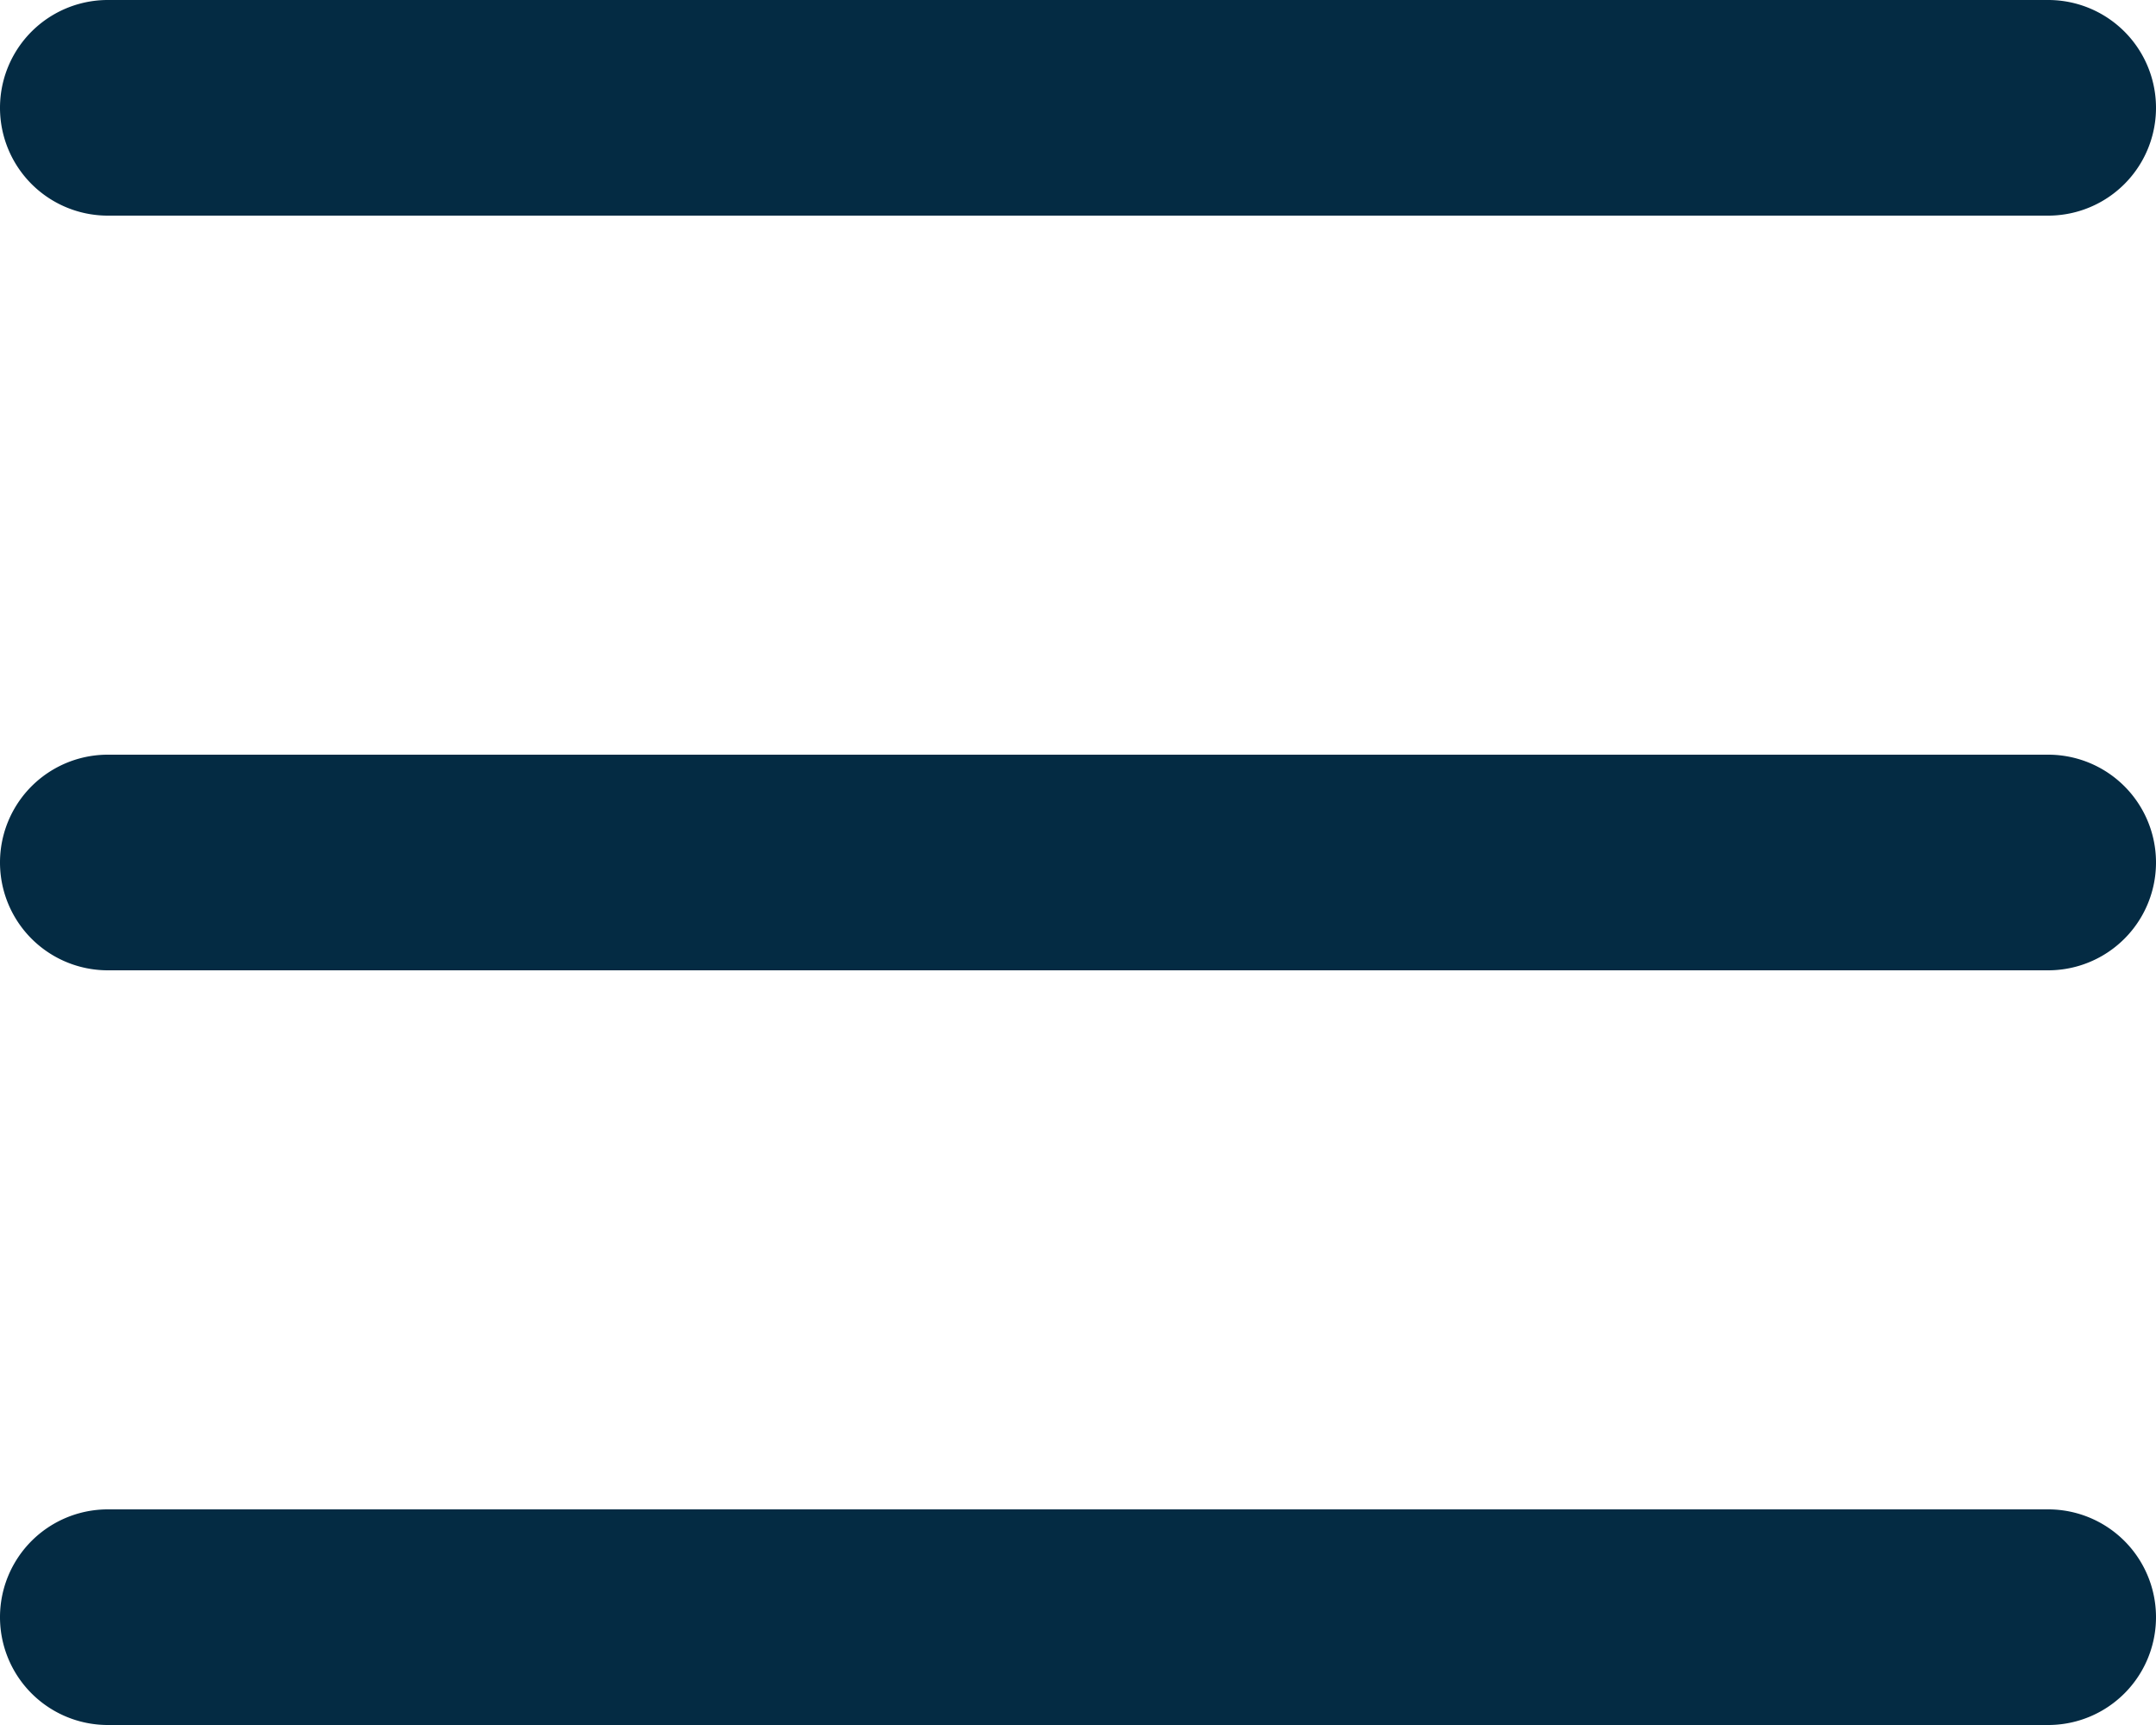 <svg xmlns="http://www.w3.org/2000/svg" width="20" height="16" viewBox="0 0 20 16">
  <defs>
    <style>
      .cls-1 {
        fill: #042b43;
        fill-rule: evenodd;
      }
    </style>
  </defs>
  <path id="Фигура_533" data-name="Фигура 533" class="cls-1" d="M244,299H226a1,1,0,0,1,0-2h18A1,1,0,0,1,244,299Zm0-7H226a1,1,0,0,1,0-2h18A1,1,0,0,1,244,292Zm-18,12h18a1,1,0,0,1,0,2H226A1,1,0,0,1,226,304Z" transform="translate(-225 -290)"/>
</svg>
